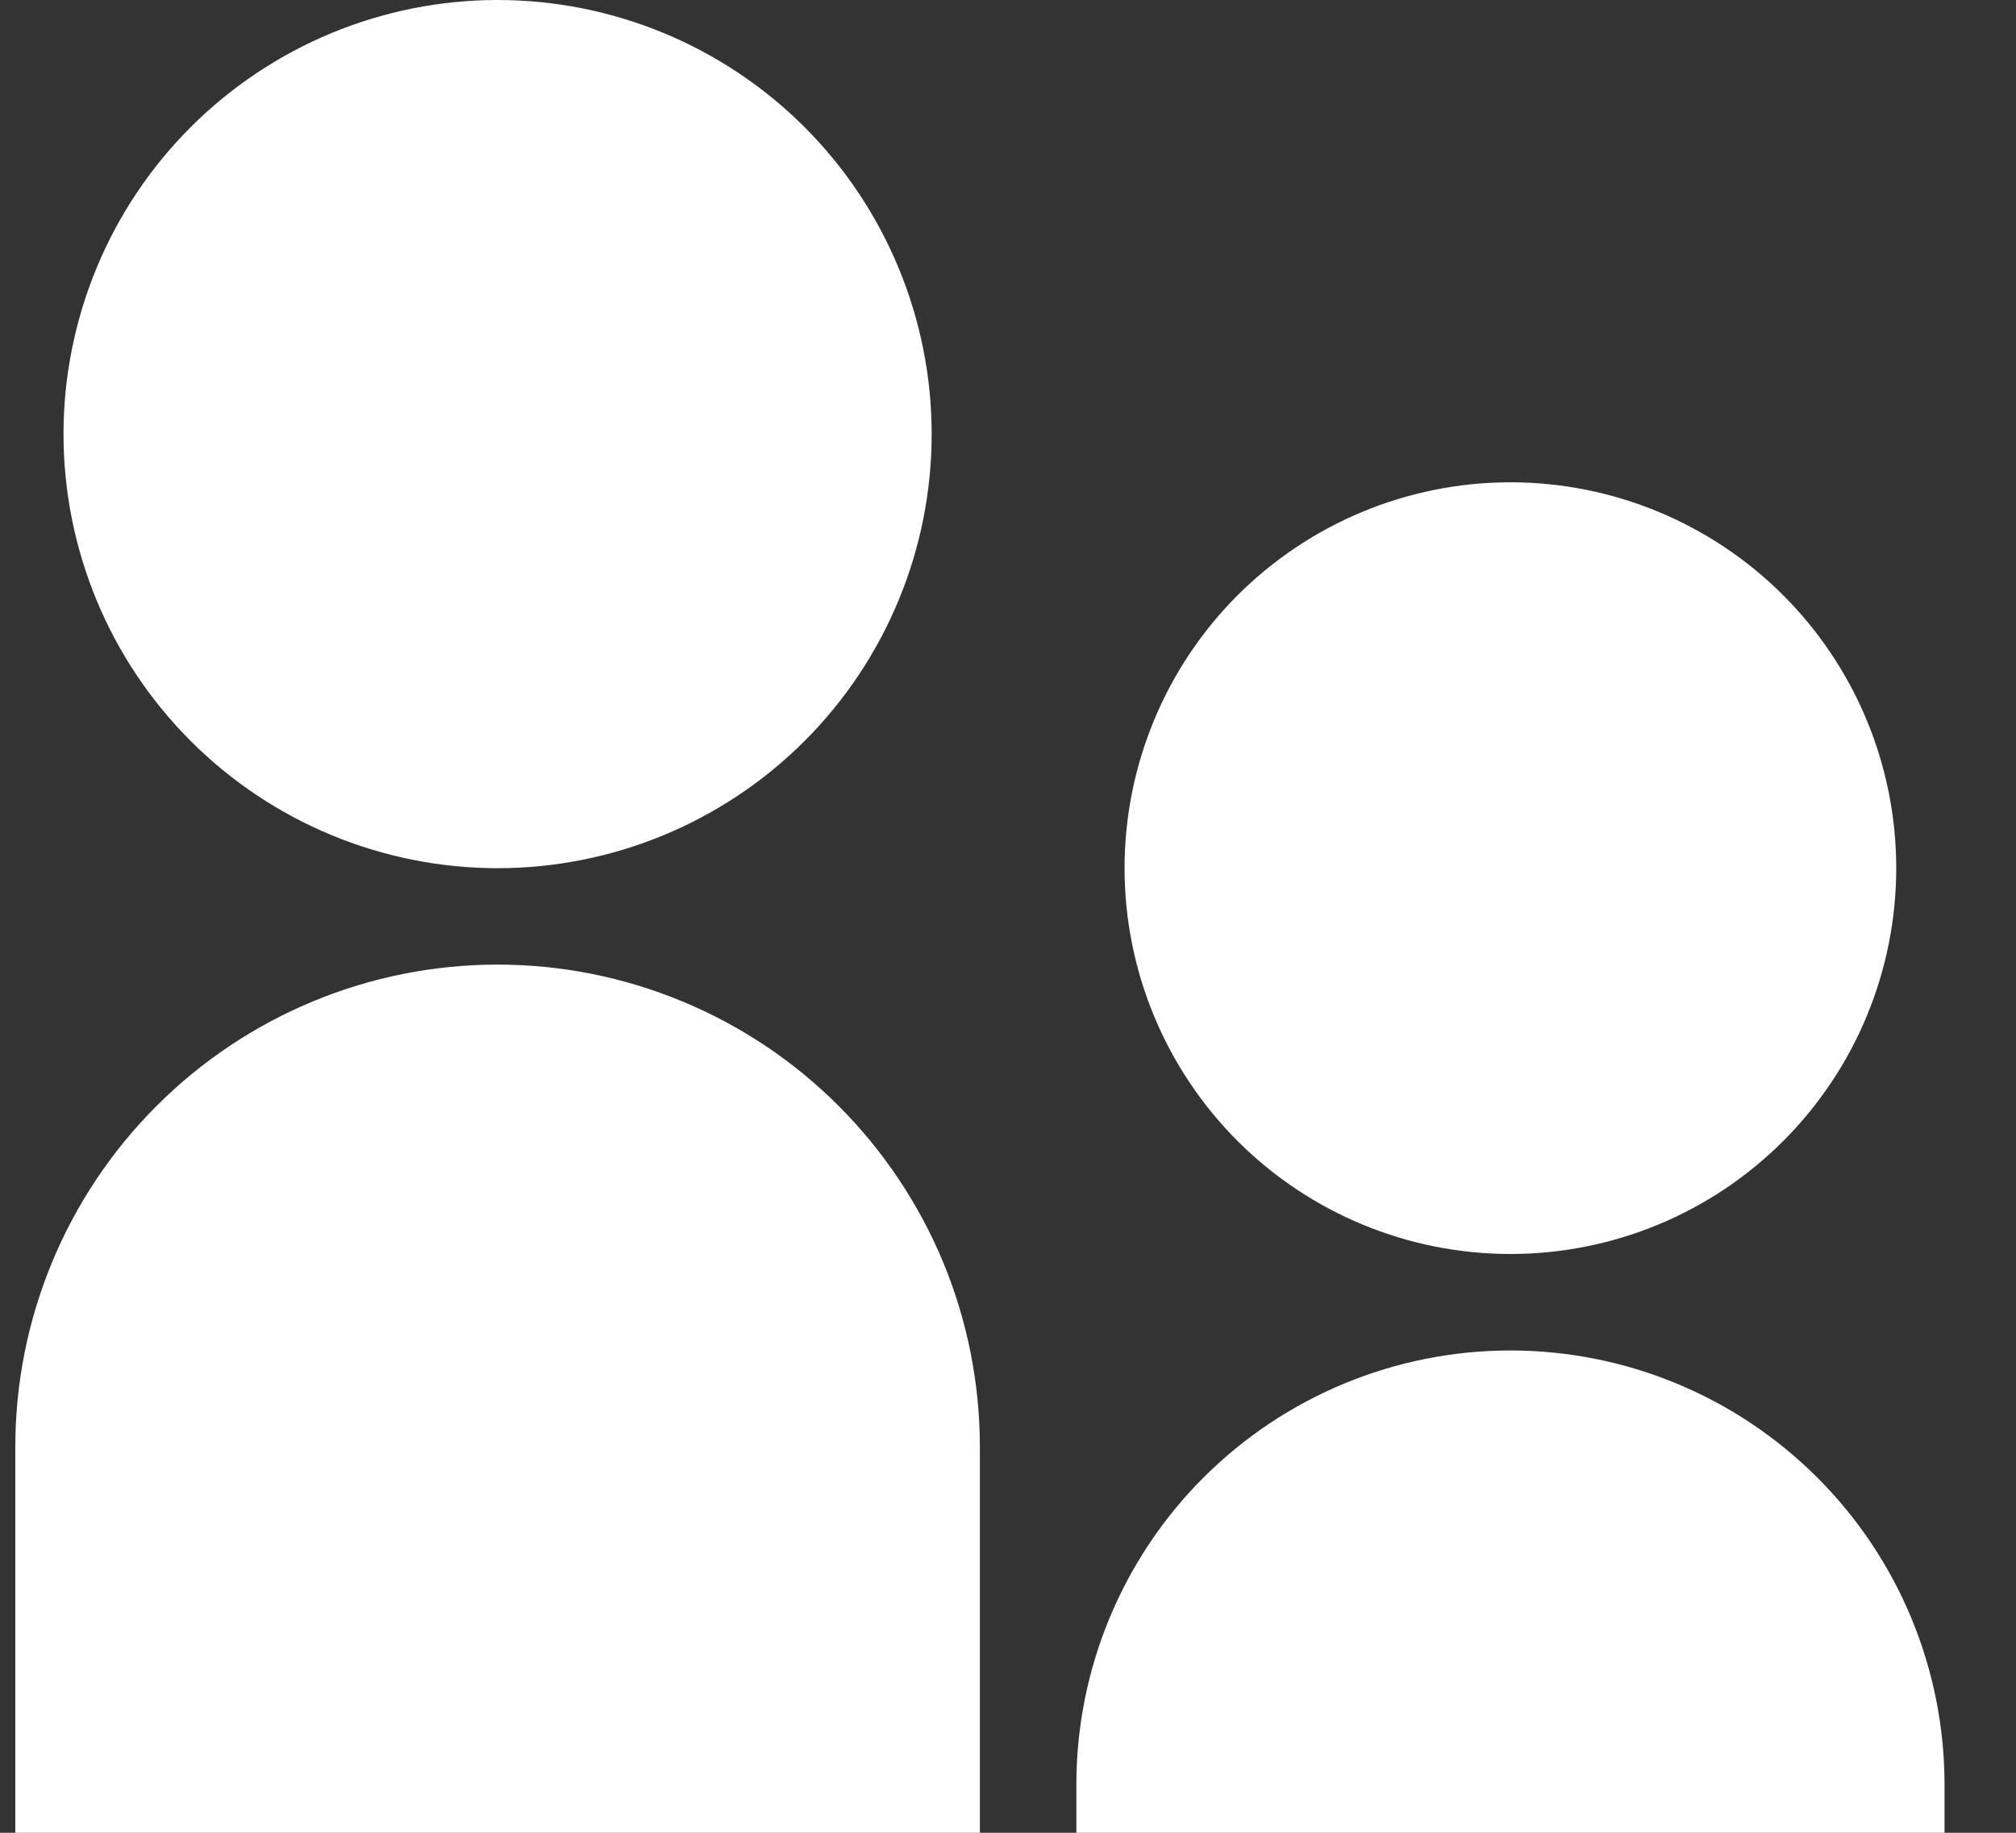 <svg width="22" height="20" viewBox="0 0 22 20" fill="none" xmlns="http://www.w3.org/2000/svg">
<rect x="0" y="0" width="22" height="20" fill="#333333" stroke="none"/>
<path d="M5.43 9.474C4.808 9.474 4.192 9.351 3.617 9.113C3.043 8.875 2.521 8.526 2.081 8.086C1.641 7.646 1.292 7.124 1.054 6.55C0.816 5.975 0.693 5.359 0.693 4.737C0.693 4.115 0.816 3.499 1.054 2.924C1.292 2.349 1.641 1.827 2.081 1.387C2.521 0.948 3.043 0.599 3.617 0.361C4.192 0.123 4.808 0 5.43 0C6.686 0 7.891 0.499 8.78 1.387C9.668 2.276 10.167 3.481 10.167 4.737C10.167 5.993 9.668 7.198 8.78 8.086C7.891 8.975 6.686 9.474 5.43 9.474ZM16.483 13.684C15.366 13.684 14.295 13.241 13.505 12.451C12.716 11.661 12.272 10.59 12.272 9.474C12.272 8.357 12.716 7.286 13.505 6.496C14.295 5.707 15.366 5.263 16.483 5.263C17.599 5.263 18.671 5.707 19.46 6.496C20.25 7.286 20.693 8.357 20.693 9.474C20.693 10.59 20.25 11.661 19.46 12.451C18.671 13.241 17.599 13.684 16.483 13.684ZM16.483 14.737C17.739 14.737 18.944 15.236 19.832 16.124C20.721 17.012 21.22 18.217 21.22 19.474V20H11.746V19.474C11.746 18.217 12.245 17.012 13.133 16.124C14.022 15.236 15.226 14.737 16.483 14.737ZM5.43 10.526C6.121 10.526 6.806 10.662 7.444 10.927C8.083 11.191 8.663 11.579 9.152 12.068C9.64 12.557 10.028 13.137 10.293 13.775C10.557 14.414 10.693 15.098 10.693 15.79V20H0.167V15.79C0.167 14.394 0.721 13.055 1.709 12.068C2.696 11.081 4.034 10.526 5.43 10.526Z" fill="white"/>
</svg>
